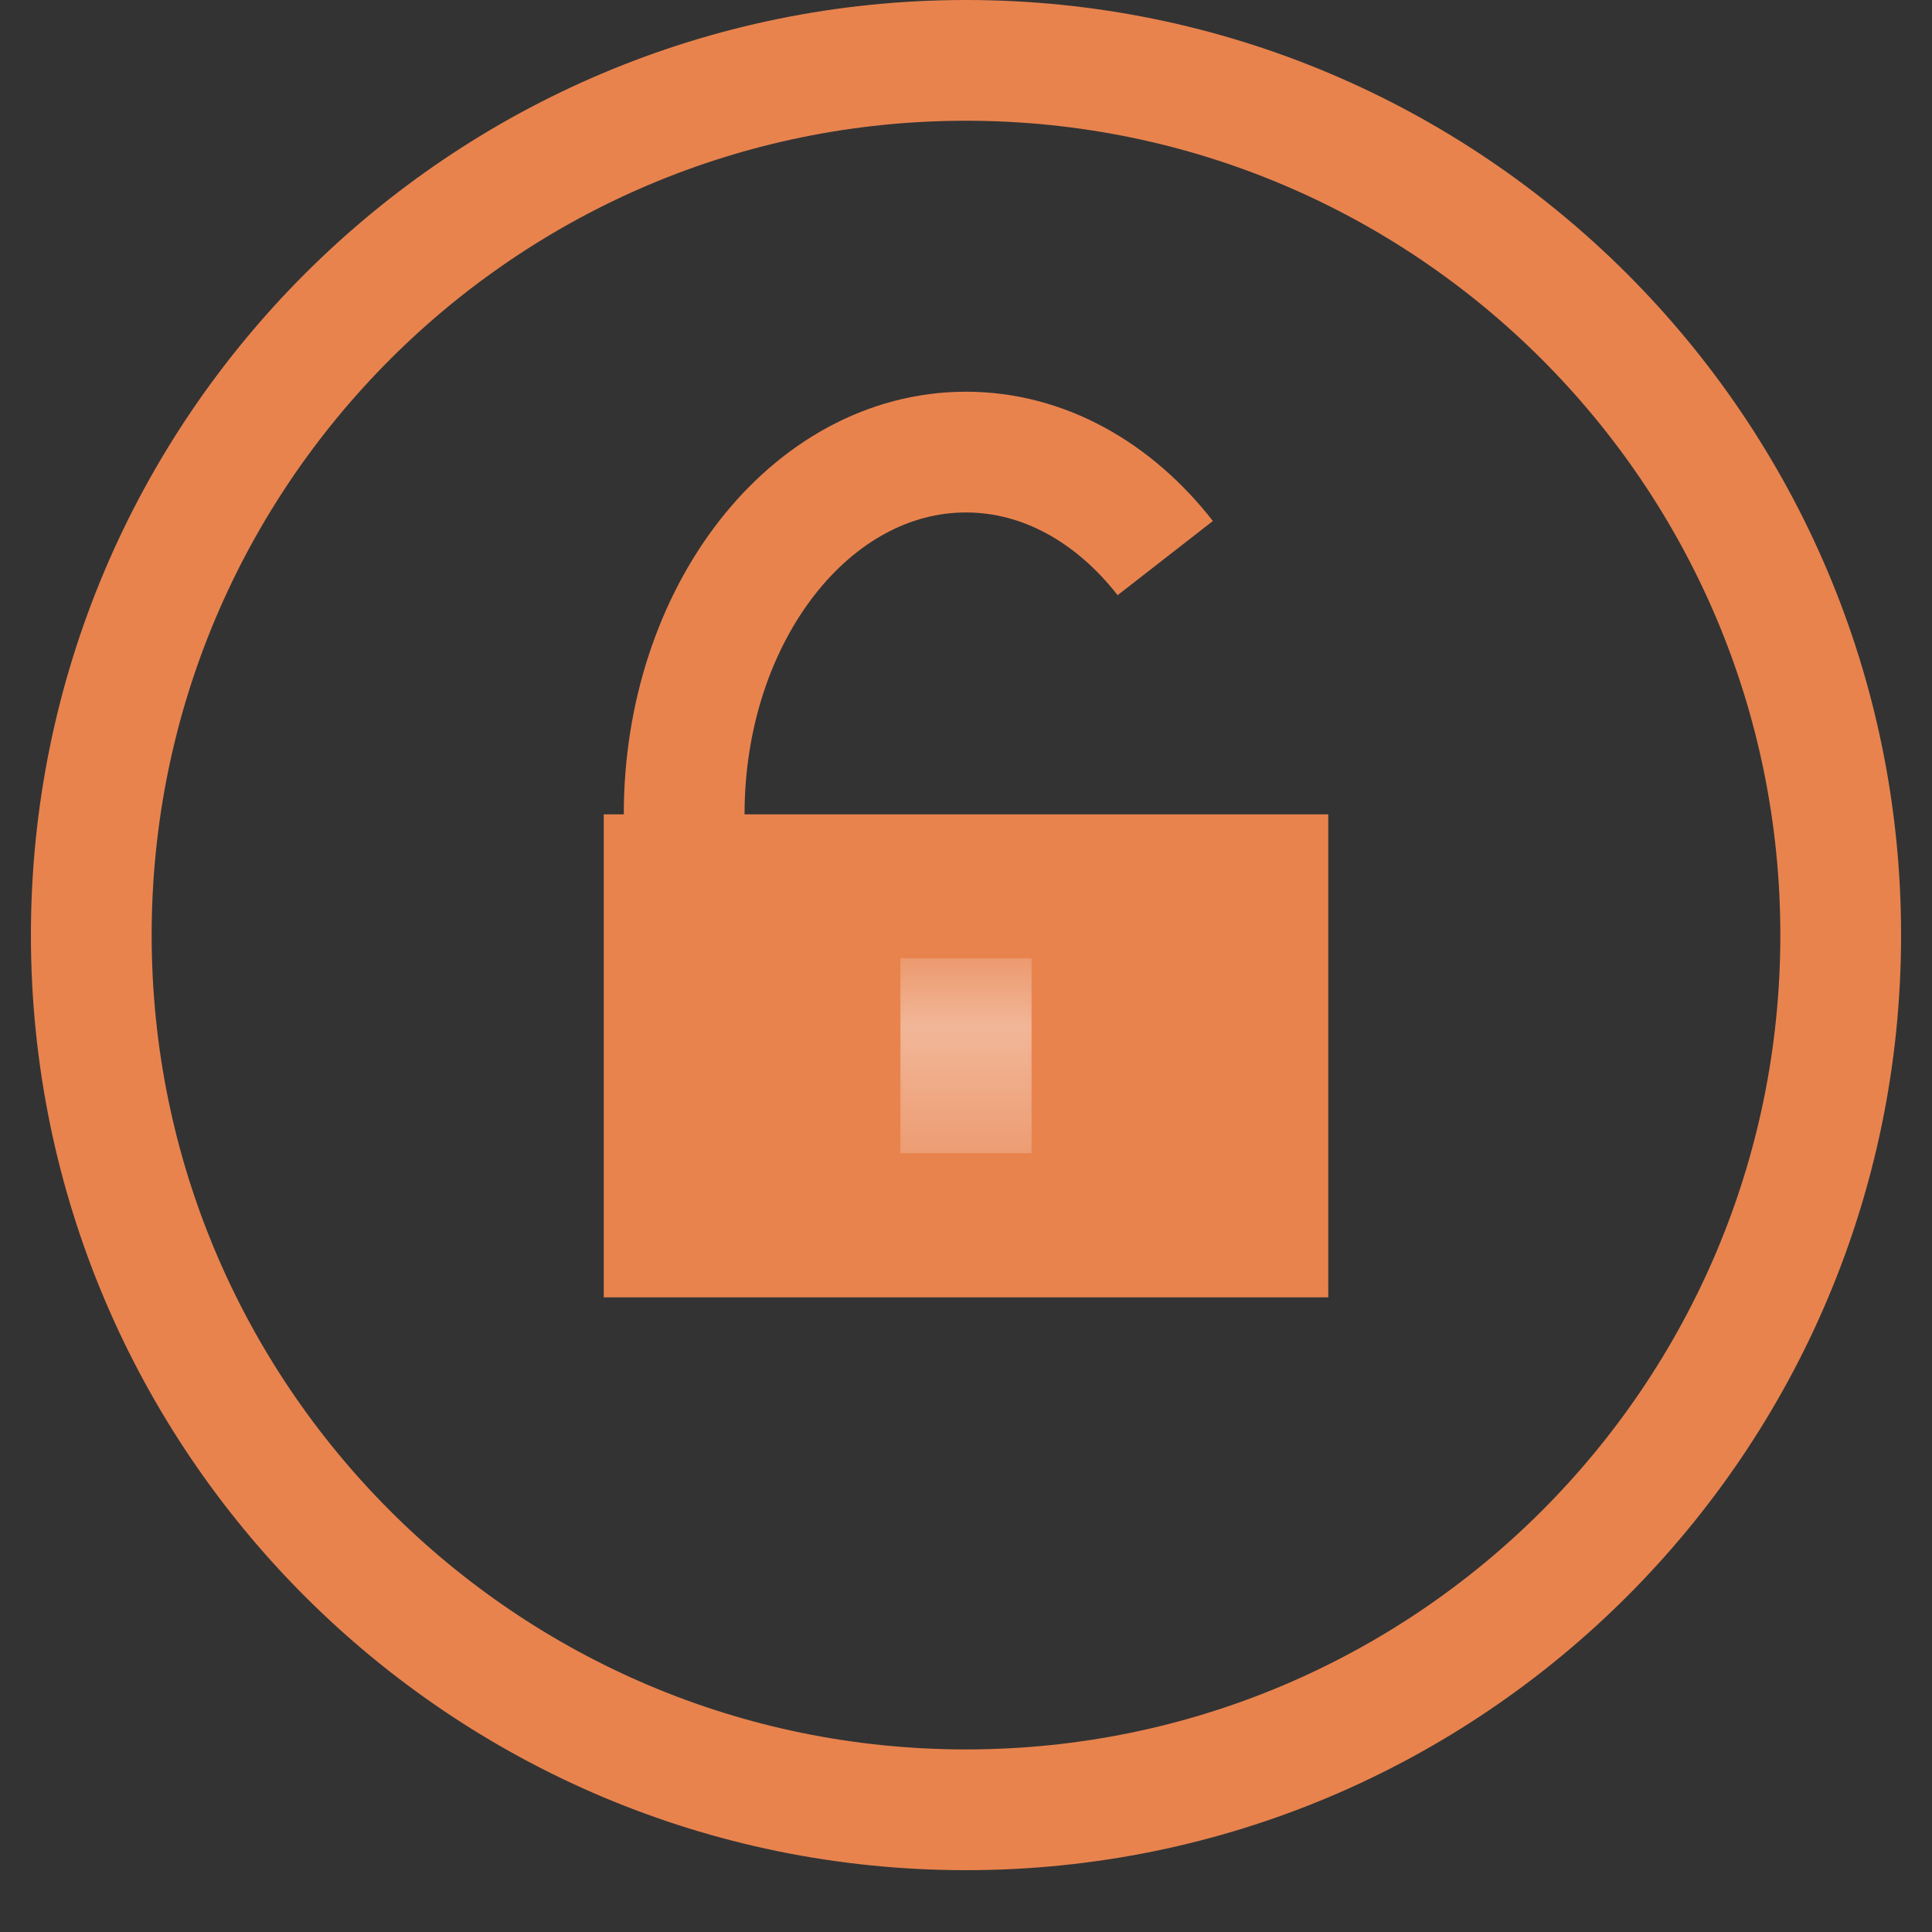 <?xml version="1.0" encoding="UTF-8" standalone="no"?>
<svg width="16px" height="16px" viewBox="0 0 16 16" version="1.1" xmlns="http://www.w3.org/2000/svg" xmlns:xlink="http://www.w3.org/1999/xlink" xmlns:sketch="http://www.bohemiancoding.com/sketch/ns">
    <rect x="0" y="0" width="16" height="16" fill="#333333" stroke="none"/>
    <!-- Generator: Sketch 3.2.2 (9983) - http://www.bohemiancoding.com/sketch -->
    <title>passeword unlock</title>
    <desc>Created with Sketch.</desc>
    <defs>
        <path id="path-1" d="M1.288,2.007 C1.441,1.905 1.543,1.723 1.543,1.516 C1.543,1.196 1.3,0.936 1,0.936 C0.7,0.936 0.457,1.196 0.457,1.516 C0.457,1.723 0.559,1.905 0.711,2.007 L0.457,2.55 L1.543,2.55 L1.288,2.007 L1.288,2.007 Z"></path>
    </defs>
    <g id="Page-1" stroke="none" stroke-width="1" fill="none" fill-rule="evenodd" sketch:type="MSPage">
        <g id="passworld_unlock" sketch:type="MSArtboardGroup">
            <g id="passeword-unlock" sketch:type="MSLayerGroup">
                <path d="M15.244,7.744 C15.244,11.744 12,14.988 8,14.988 C3.999,14.988 0.756,11.744 0.756,7.744 C0.756,3.744 3.999,0.5 8,0.5 C12,0.5 15.244,3.744 15.244,7.744 L15.244,7.744 Z" id="Stroke-1" stroke="#E8834E" sketch:type="MSShapeGroup"></path>
                <path d="M5,6.744 L11,6.744 L11,10.744 L5,10.744 L5,6.744 Z" id="Fill-2" fill="#E8834E" sketch:type="MSShapeGroup"></path>
                <path d="M9.65,4.622 C9.228,4.08 8.644,3.744 8,3.744 C6.711,3.744 5.666,5.086 5.666,6.744 L5.666,7.604" id="Stroke-4" stroke="#E9834E" sketch:type="MSShapeGroup"></path>
                <g id="Group-7" transform="translate(7, 7)">
                    <mask id="mask-2" sketch:name="Clip 6" fill="white">
                        <use xlink:href="#path-1"></use>
                    </mask>
                    <g id="Clip-6"></g>
                    <path d="M0.457,0.936 L1.543,0.936 L1.543,2.55 L0.457,2.55 L0.457,0.936 Z" id="Fill-5" fill="#FFFFFF" sketch:type="MSShapeGroup" mask="url(#mask-2)"></path>
                </g>
            </g>
        </g>
    </g>
</svg>